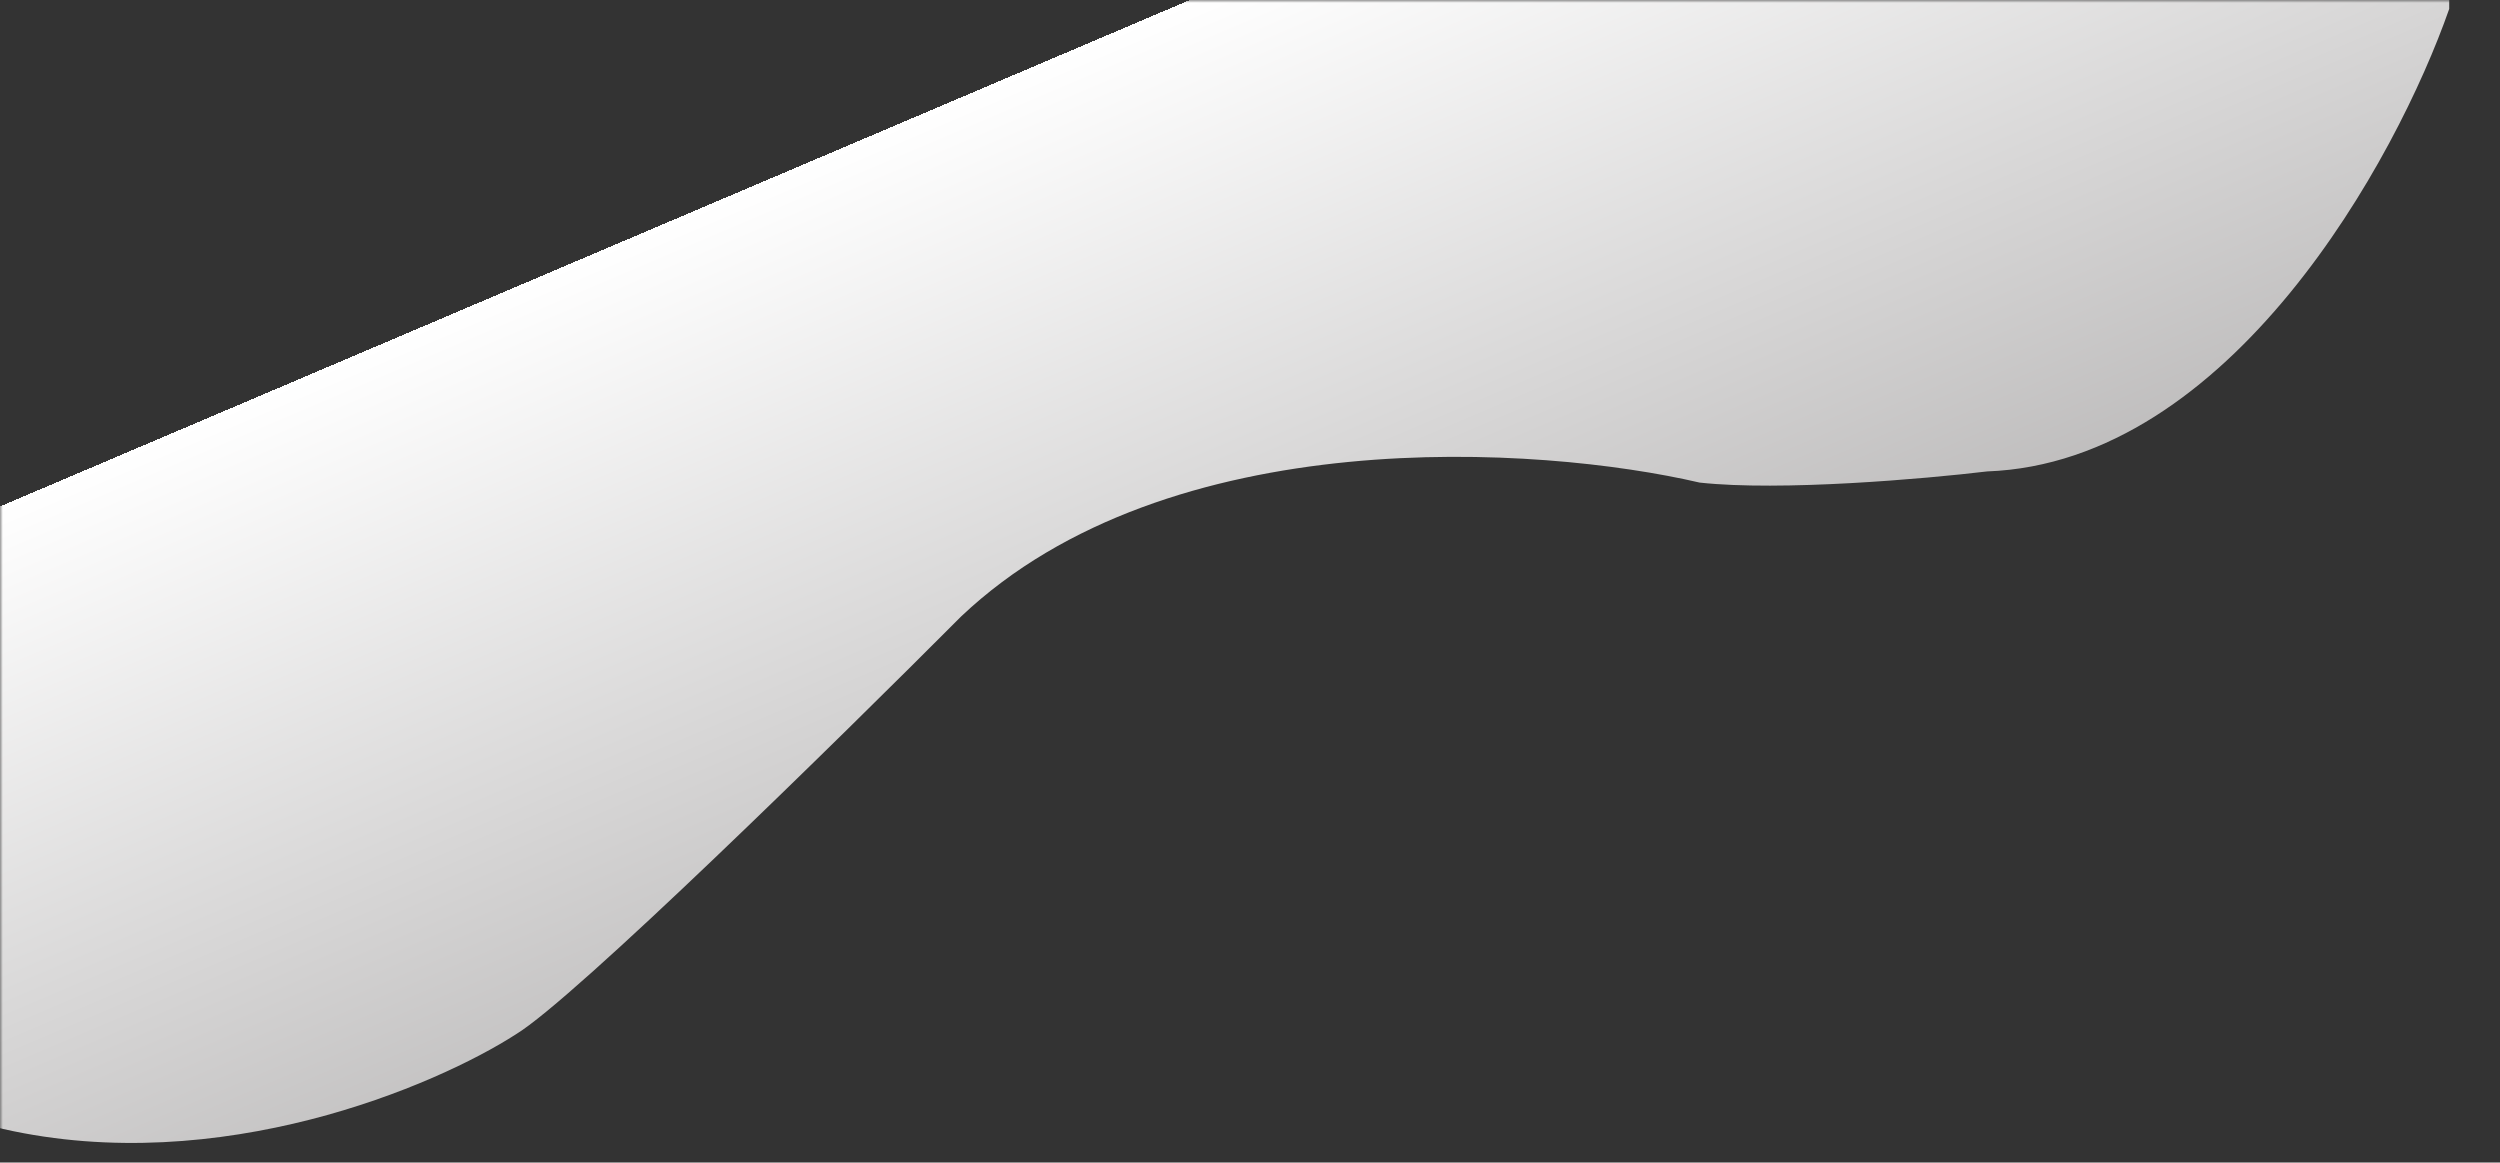 <svg width="443" height="206" viewBox="0 0 443 206" fill="none" xmlns="http://www.w3.org/2000/svg">
<rect x="0" y="0" width="443" height="206" fill="#333333" stroke="none"/>
<mask id="mask0_133_622" style="mask-type:alpha" maskUnits="userSpaceOnUse" x="0" y="0" width="443" height="206">
<rect width="443" height="206" fill="#D9D9D9"/>
</mask>
<g mask="url(#mask0_133_622)">
<path d="M352.105 83.538C395.25 81.958 424.679 28.242 434 1.581V-267H-346V247.451C-318.036 256.141 -273.759 240.539 -255.117 231.652C-195.992 192.945 -149.918 180.635 -134.271 179.319C-104.709 174.579 -32.069 191.168 0.556 200.055C38.907 208.744 77.124 192.484 91.439 183.268C101.826 176.949 148.366 131.264 170.338 109.211C207.091 74.454 272.873 78.93 301.17 85.513C315.552 87.093 341.119 84.854 352.105 83.538Z" fill="url(#paint0_linear_133_622)"/>
</g>
<defs>
<linearGradient id="paint0_linear_133_622" x1="67.259" y1="347.249" x2="-35.853" y2="105.004" gradientUnits="userSpaceOnUse">
<stop stop-color="#858282"/>
<stop offset="1" stop-color="white"/>
<stop offset="1" stop-color="#D5D5D5" stop-opacity="0"/>
</linearGradient>
</defs>
</svg>
